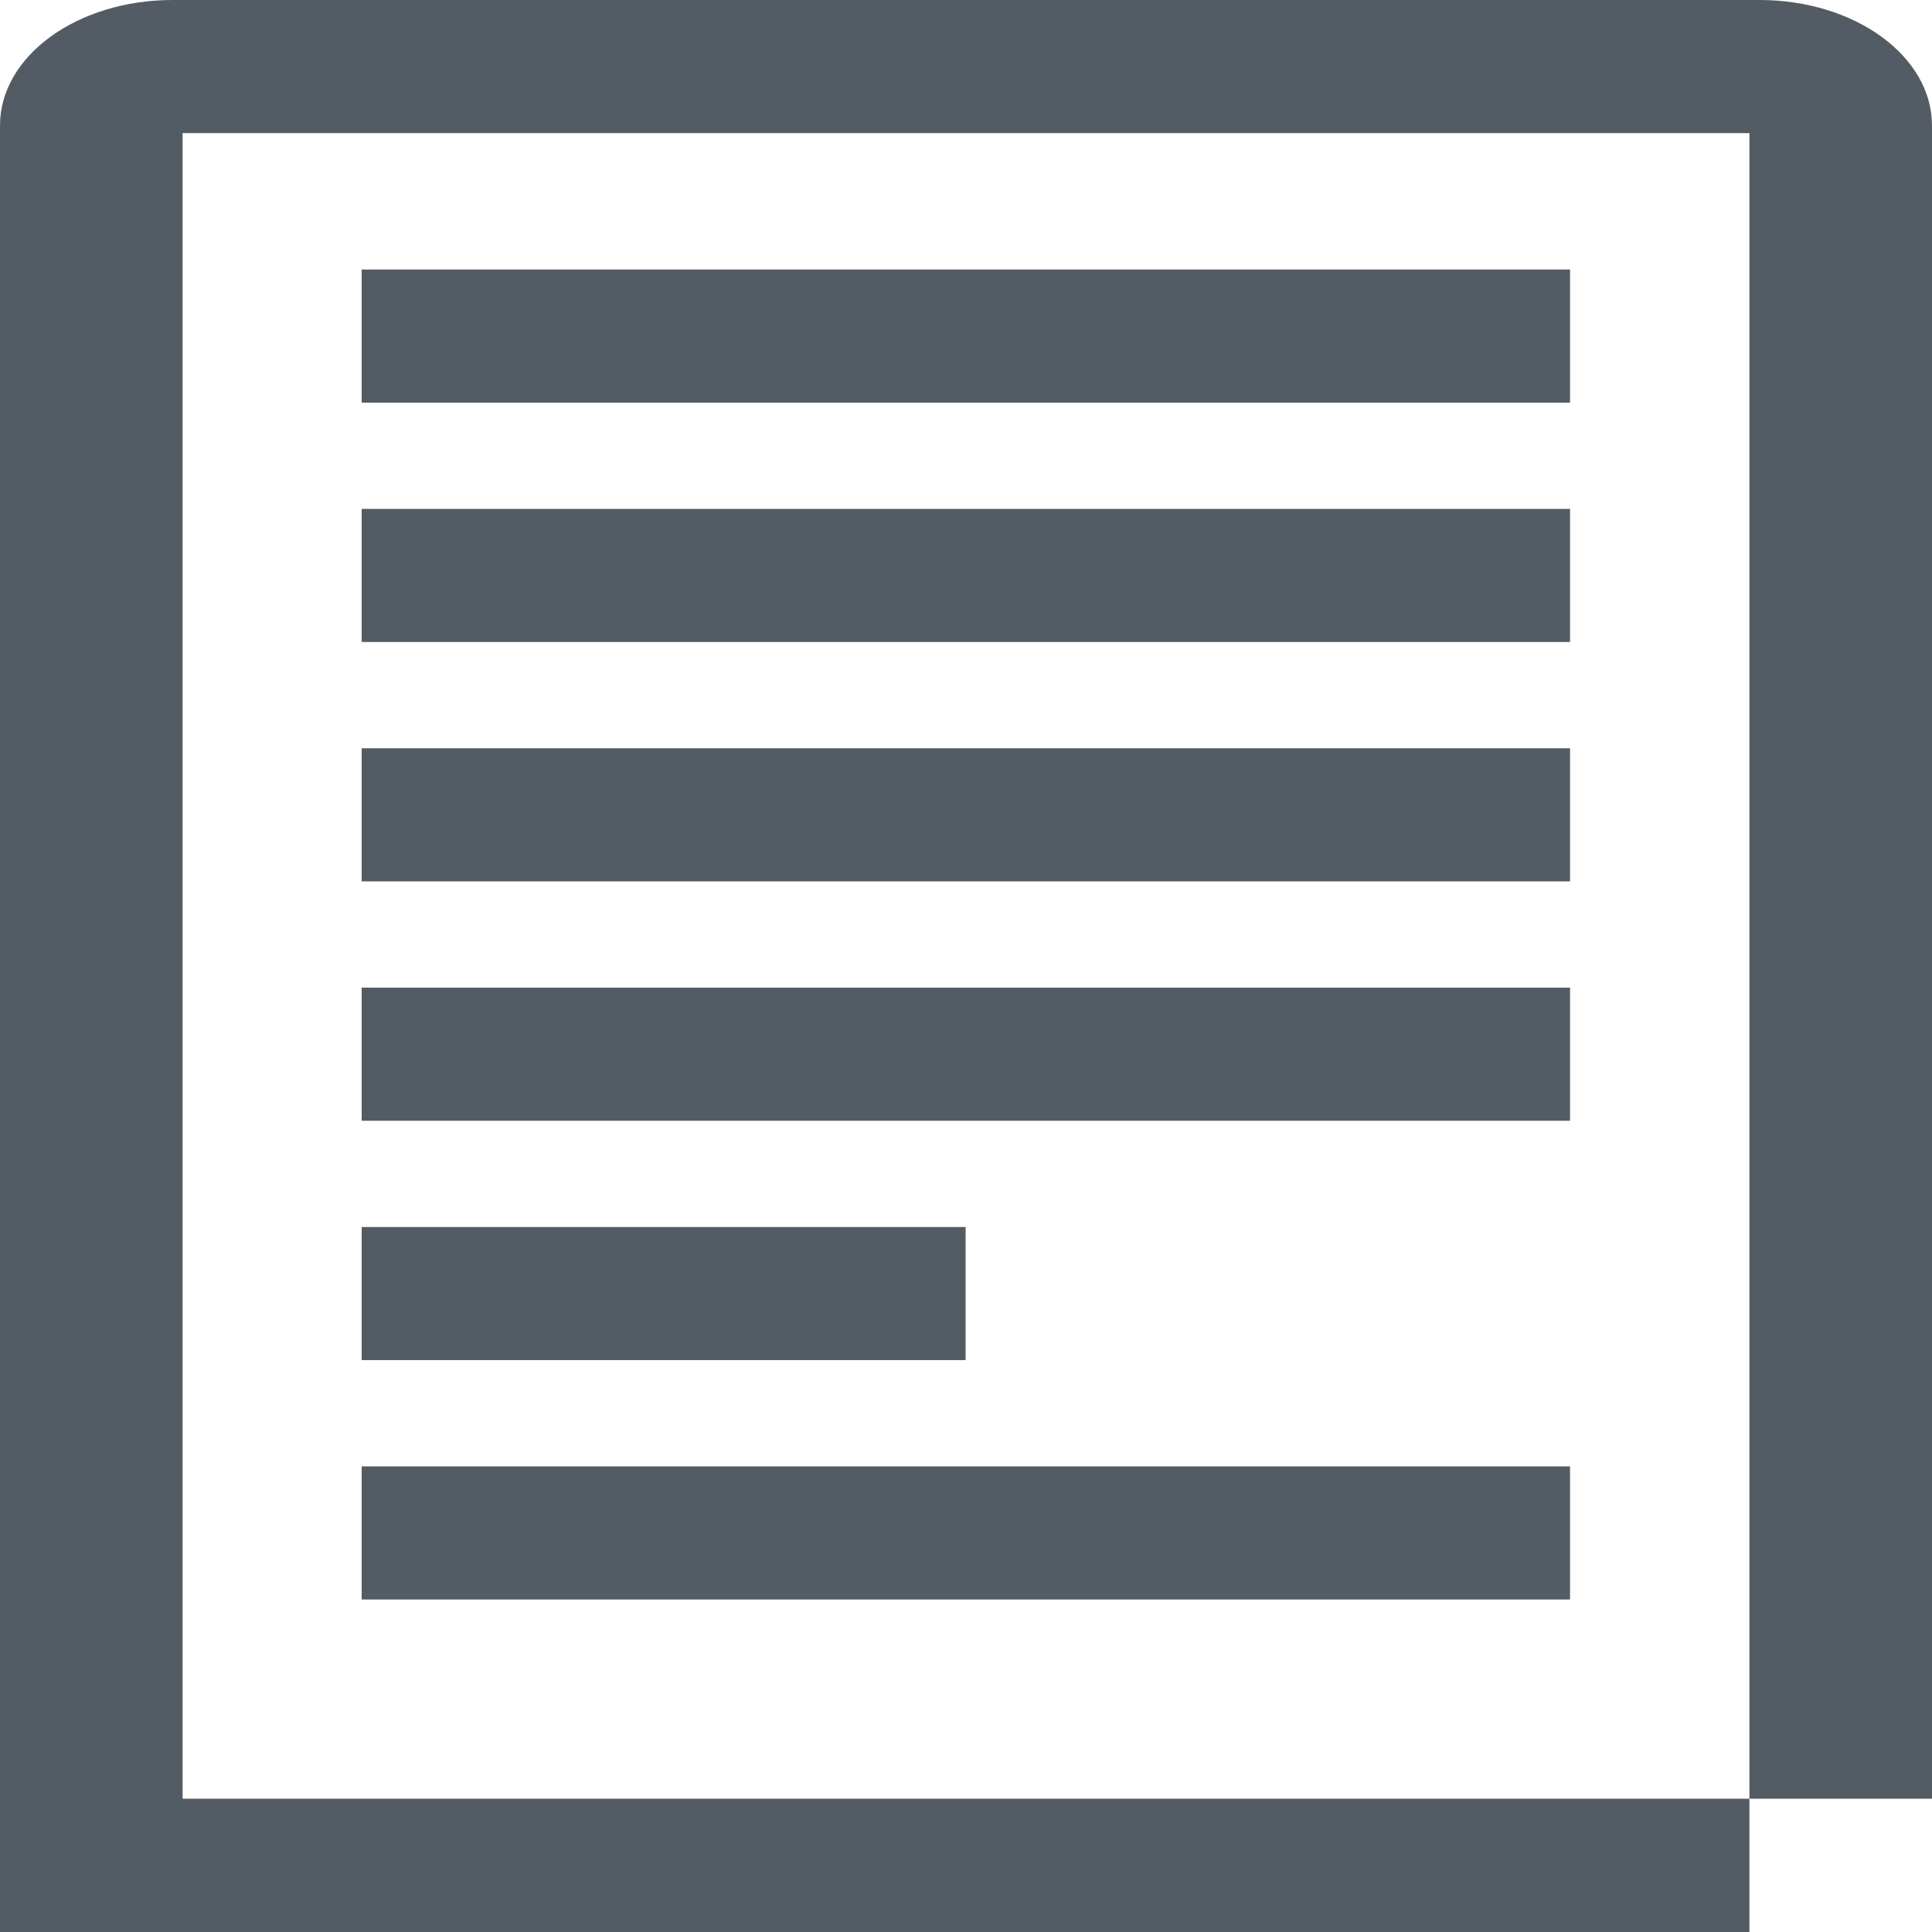 <svg width="20" height="20" viewBox="0 0 20 20" fill="none" xmlns="http://www.w3.org/2000/svg">
<path d="M20 1.299V18.62H18.11V1.378H1.89V18.62H18.11V20H0V1.299C0 0.581 0.798 0 1.786 0H18.214C19.202 0 20 0.581 20 1.299Z" fill="#535C64"/>
<path d="M16.253 2.79H3.744V4.168H16.253V2.79Z" fill="#535C64"/>
<path d="M16.253 5.268H3.744V6.646H16.253V5.268Z" fill="#535C64"/>
<path d="M16.253 7.746H3.744V9.124H16.253V7.746Z" fill="#535C64"/>
<path d="M16.253 10.224H3.744V11.602H16.253V10.224Z" fill="#535C64"/>
<path d="M9.996 12.702H3.744V14.08H9.996V12.702Z" fill="#535C64"/>
<path d="M16.253 15.18H3.744V16.558H16.253V15.18Z" fill="#535C64"/>
</svg>
